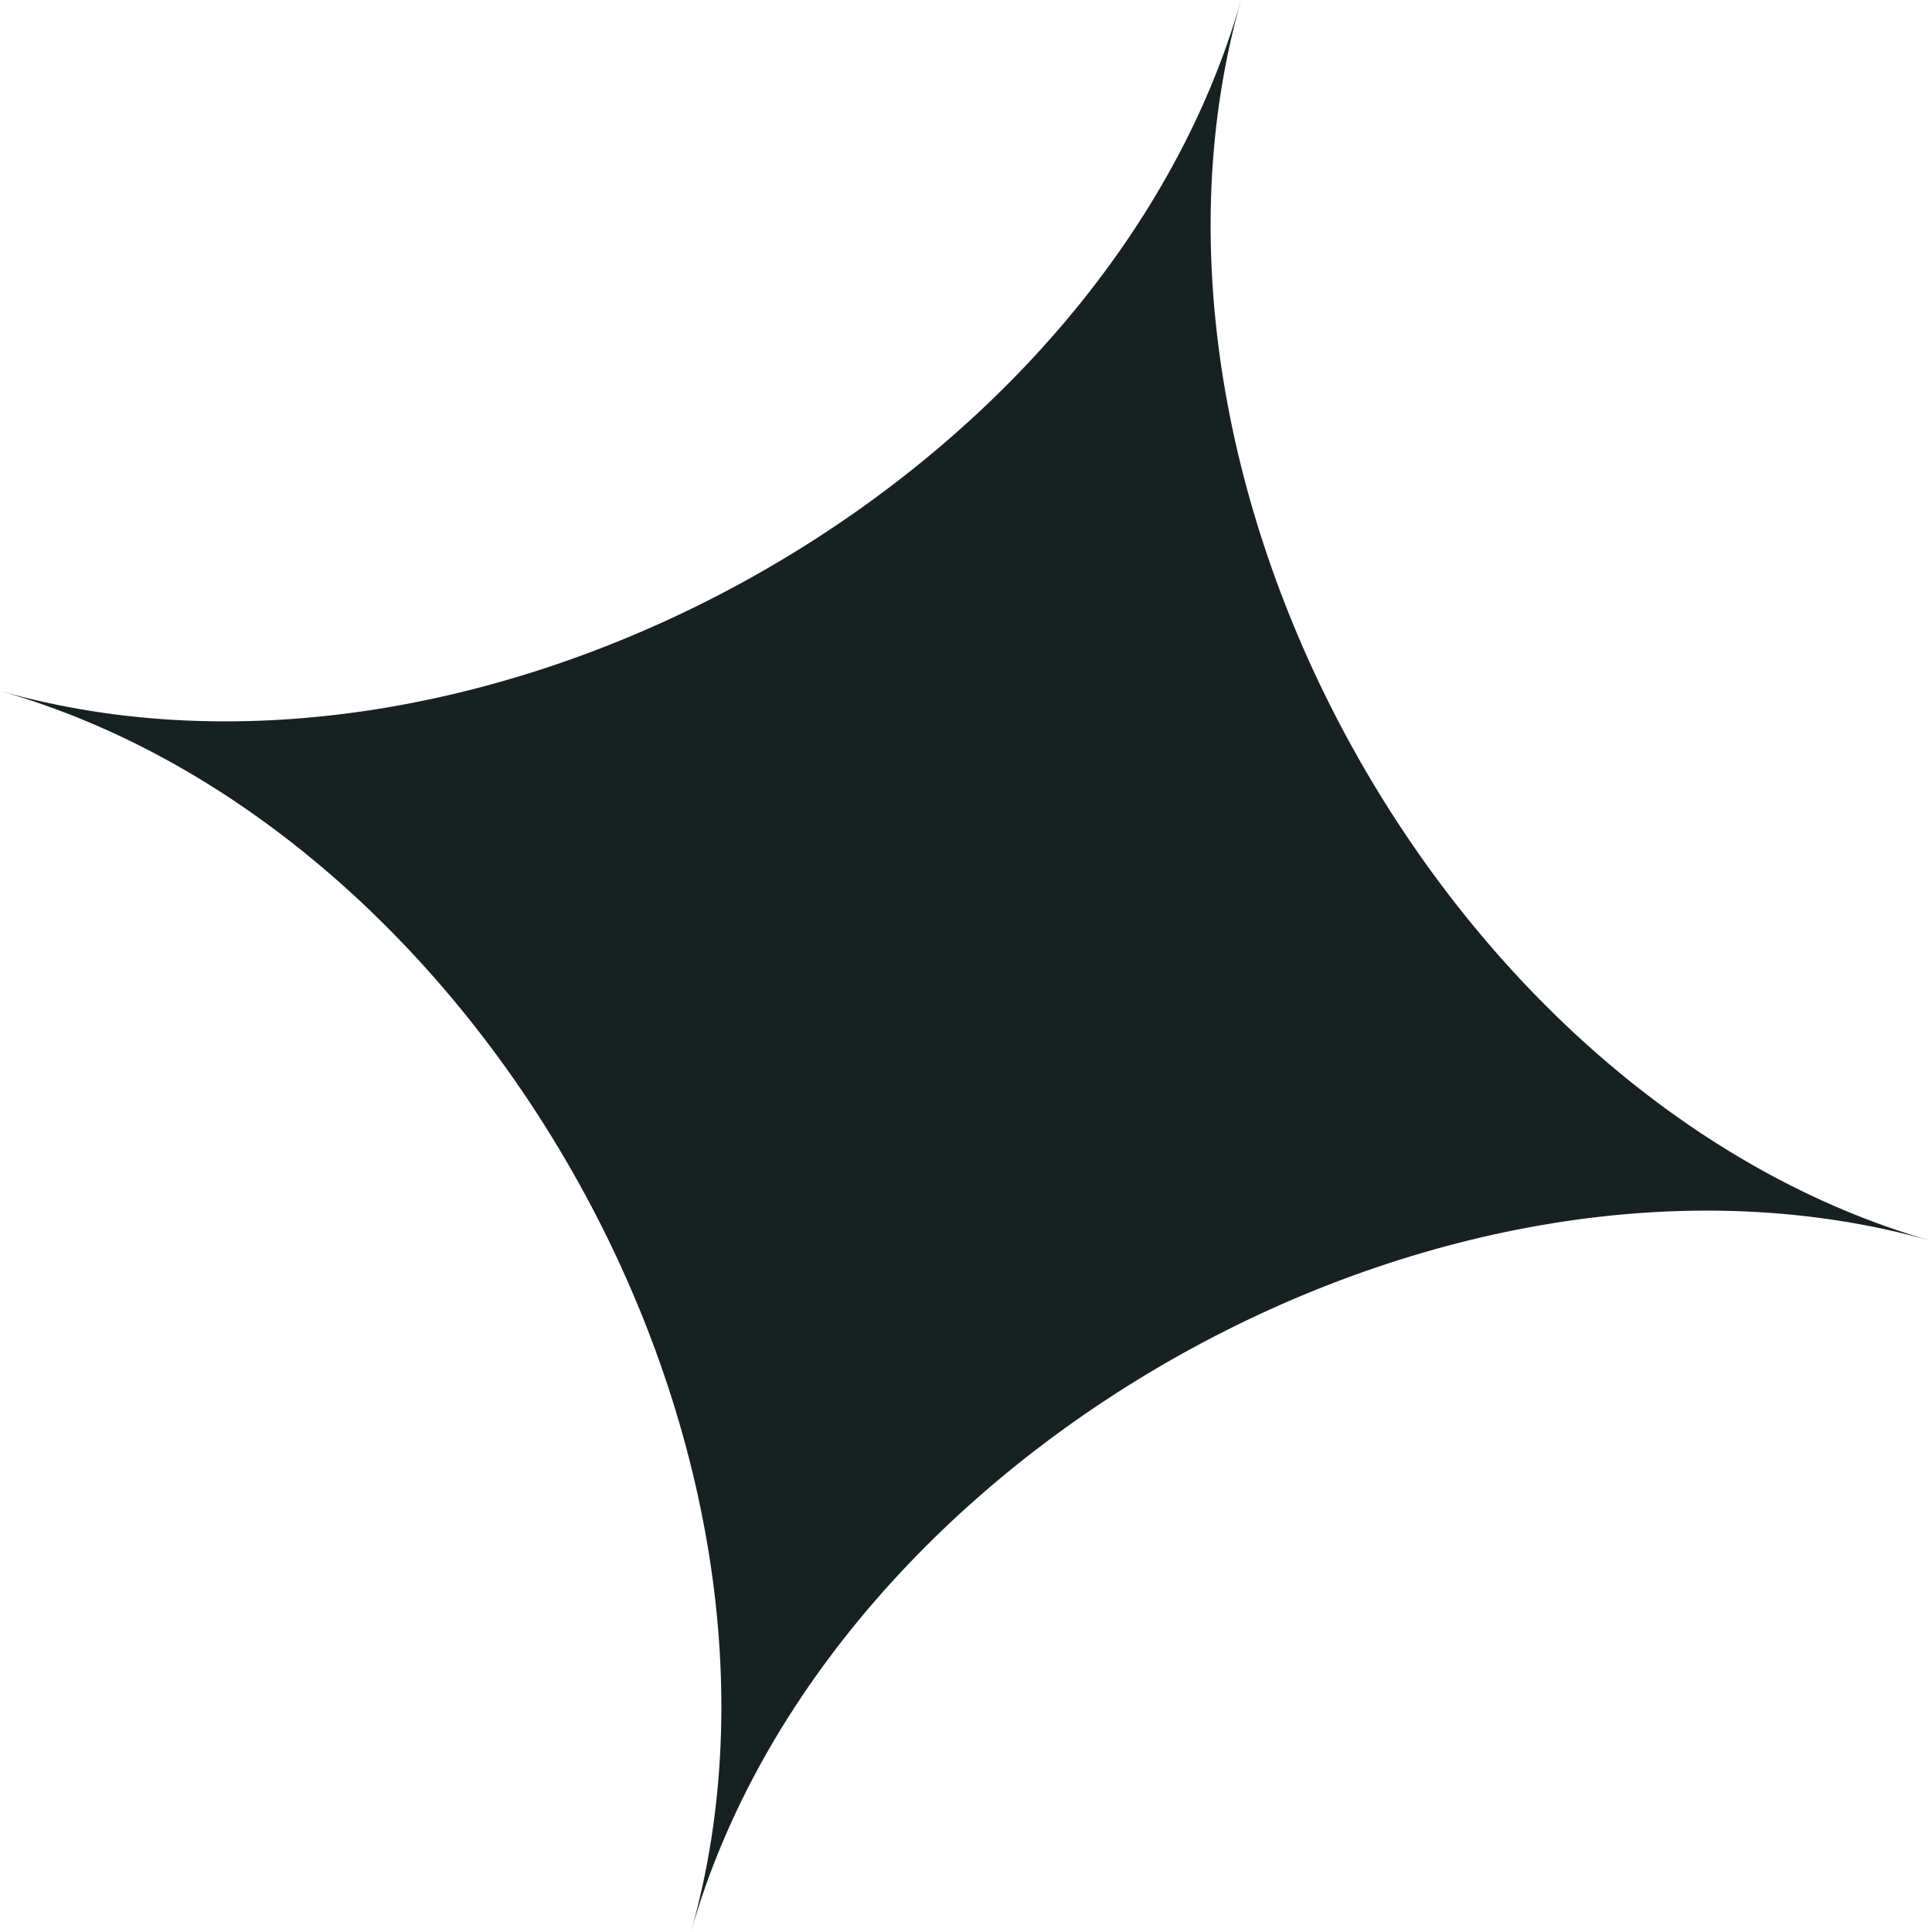 <svg width="92" height="92" viewBox="0 0 92 92" fill="none" xmlns="http://www.w3.org/2000/svg">
<path d="M59.099 -9.4749e-06C52.55 23 69 52.549 92 59.099C69 52.549 39.45 69 32.901 92C39.45 69 23 39.45 0 32.901C23 39.45 52.55 23 59.099 -9.4749e-06Z" fill="#182122"/>
</svg>
